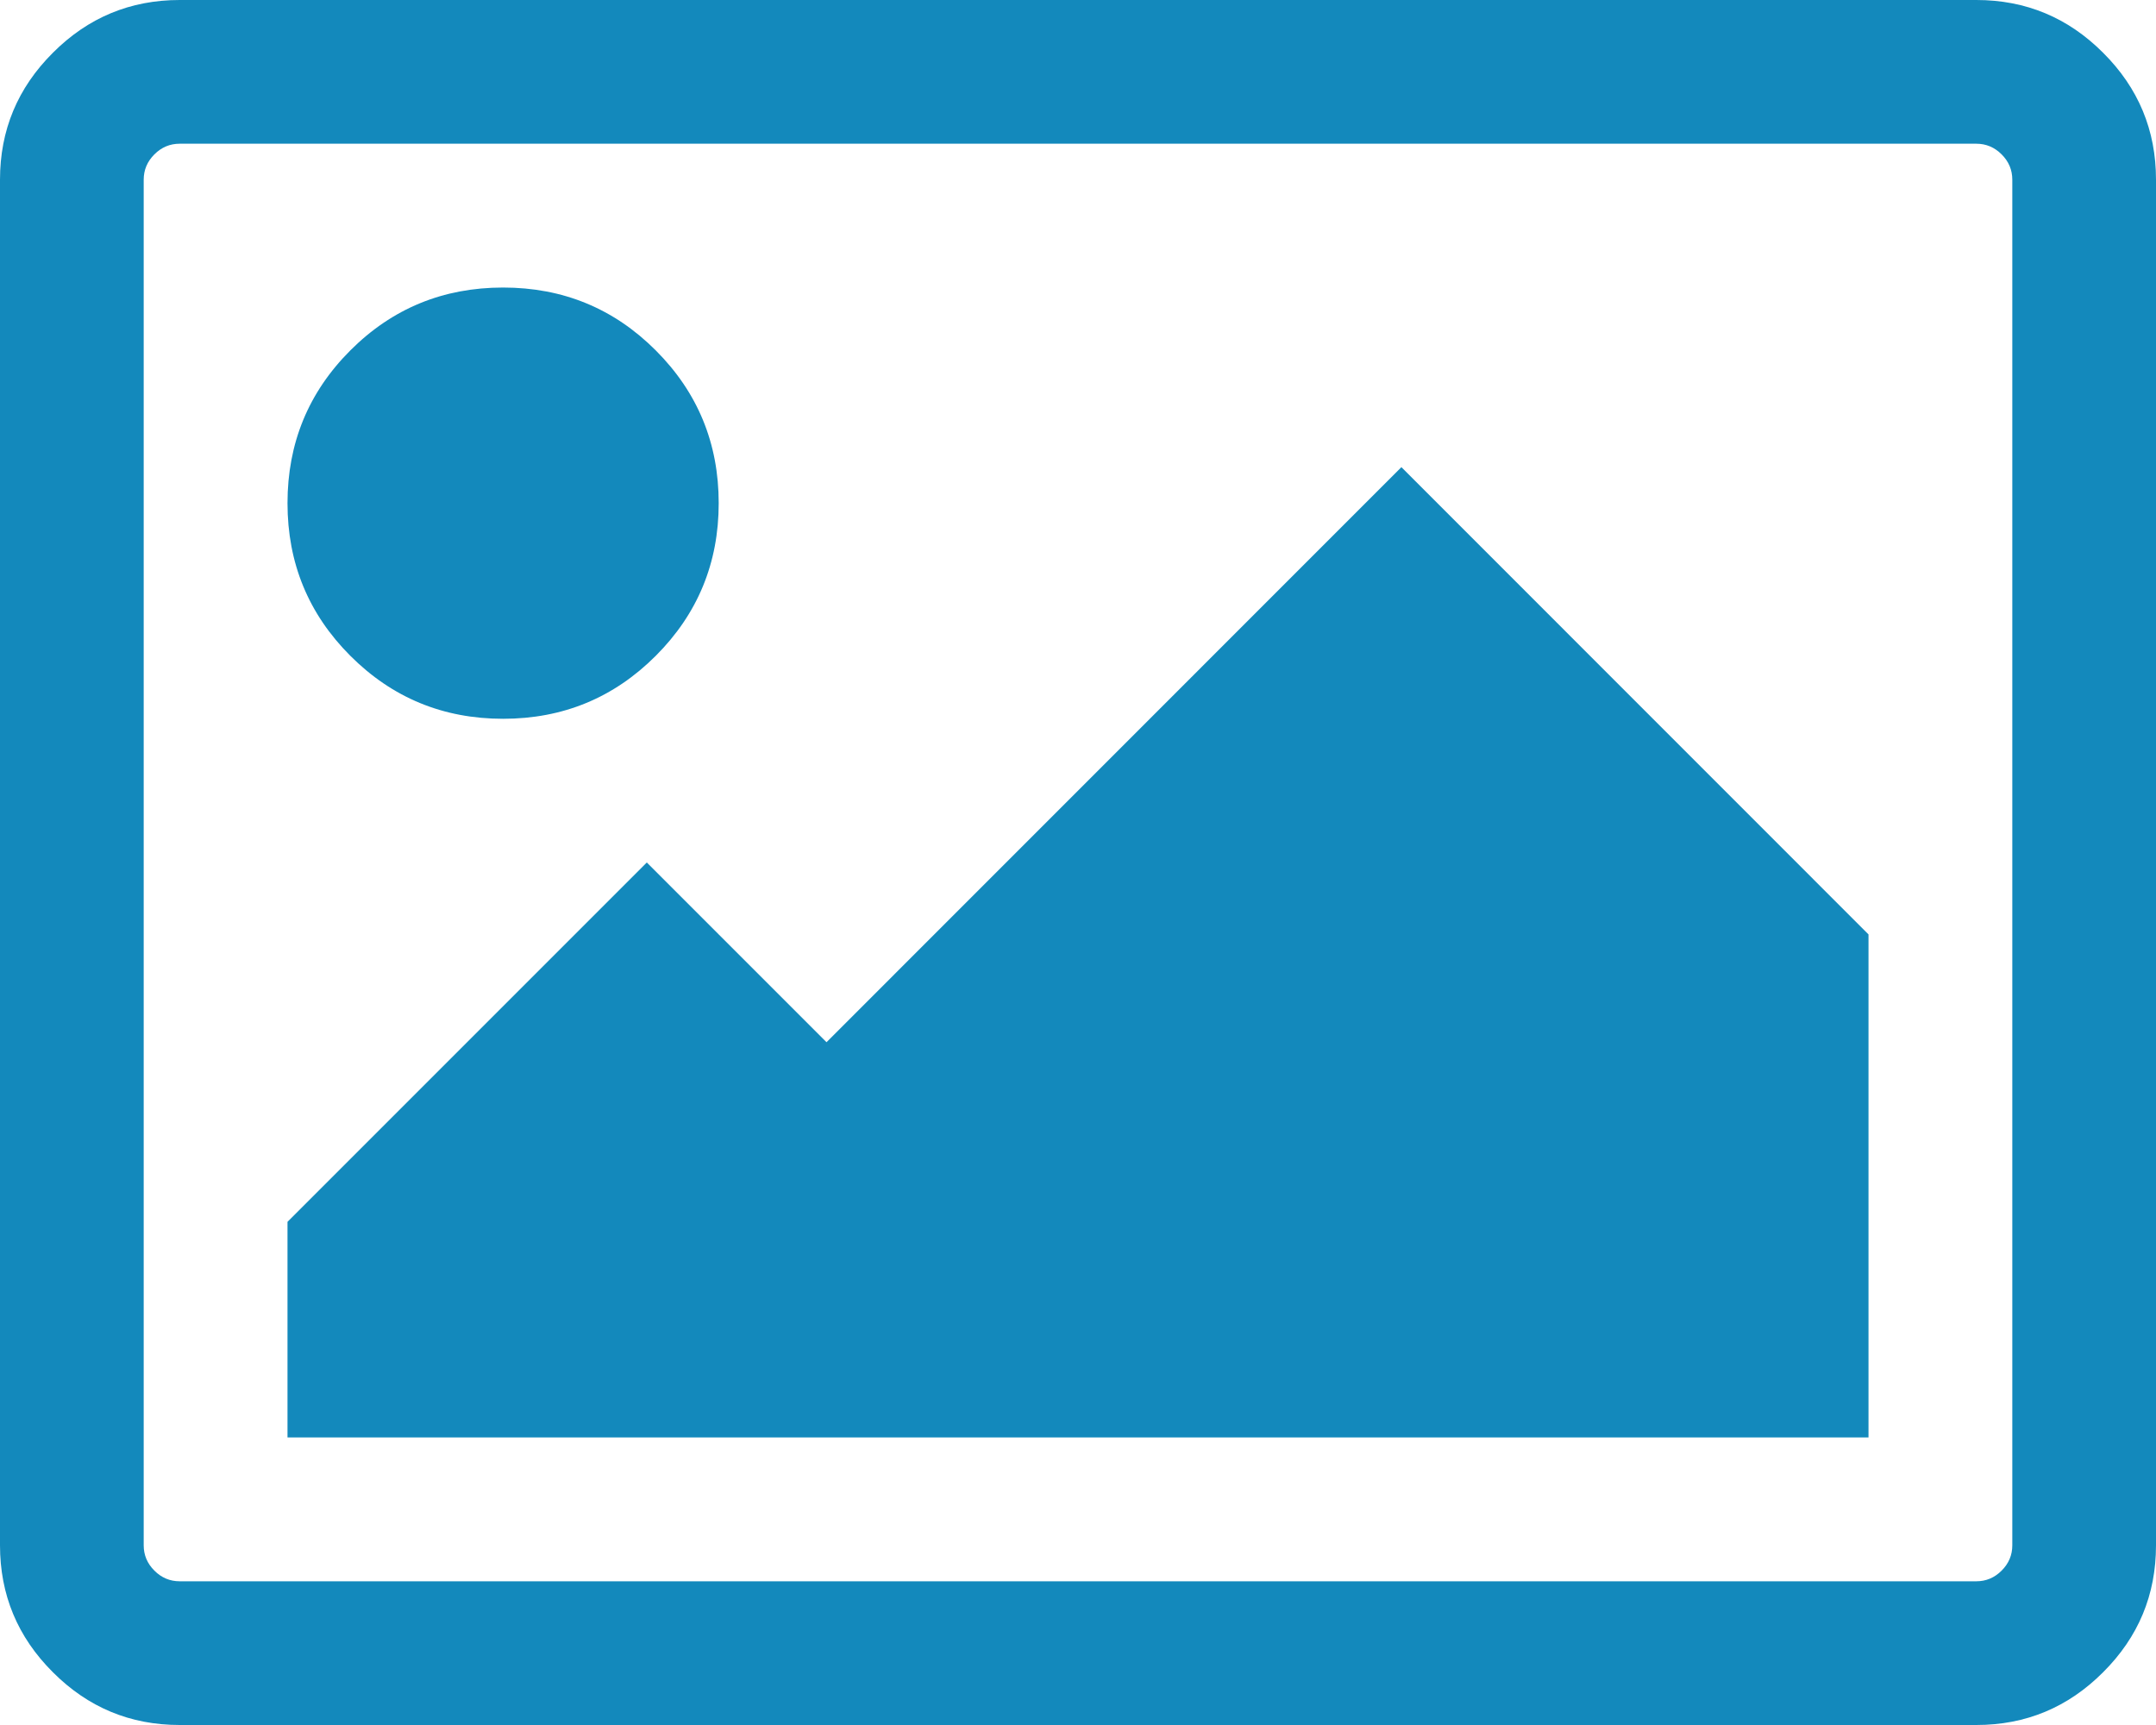 ﻿<?xml version="1.0" encoding="utf-8"?>
<svg version="1.1" xmlns:xlink="http://www.w3.org/1999/xlink" width="20px" height="16px" xmlns="http://www.w3.org/2000/svg">
  <g transform="matrix(1 0 0 1 -119 -40 )">
    <path d="M 6.083 3.25  C 6.472 3.639  6.667 4.111  6.667 4.667  C 6.667 5.222  6.472 5.694  6.083 6.083  C 5.694 6.472  5.222 6.667  4.667 6.667  C 4.111 6.667  3.639 6.472  3.25 6.083  C 2.861 5.694  2.667 5.222  2.667 4.667  C 2.667 4.111  2.861 3.639  3.25 3.25  C 3.639 2.861  4.111 2.667  4.667 2.667  C 5.222 2.667  5.694 2.861  6.083 3.25  Z M 13 4.333  L 17.333 8.667  L 17.333 13.333  L 2.667 13.333  L 2.667 11.333  L 6 8  L 7.667 9.667  L 13 4.333  Z M 18.568 1.432  C 18.502 1.366  18.424 1.333  18.333 1.333  L 1.667 1.333  C 1.576 1.333  1.498 1.366  1.432 1.432  C 1.366 1.498  1.333 1.576  1.333 1.667  L 1.333 14.333  C 1.333 14.424  1.366 14.502  1.432 14.568  C 1.498 14.634  1.576 14.667  1.667 14.667  L 18.333 14.667  C 18.424 14.667  18.502 14.634  18.568 14.568  C 18.634 14.502  18.667 14.424  18.667 14.333  L 18.667 1.667  C 18.667 1.576  18.634 1.498  18.568 1.432  Z M 19.51 0.49  C 19.837 0.816  20 1.208  20 1.667  L 20 14.333  C 20 14.792  19.837 15.184  19.51 15.51  C 19.184 15.837  18.792 16  18.333 16  L 1.667 16  C 1.208 16  0.816 15.837  0.49 15.51  C 0.163 15.184  0 14.792  0 14.333  L 0 1.667  C 0 1.208  0.163 0.816  0.49 0.49  C 0.816 0.163  1.208 0  1.667 0  L 18.333 0  C 18.792 0  19.184 0.163  19.51 0.49  Z " fill-rule="nonzero" fill="#1389bc" stroke="none" transform="matrix(1 0 0 1 119 40 )" />
  </g>
</svg>